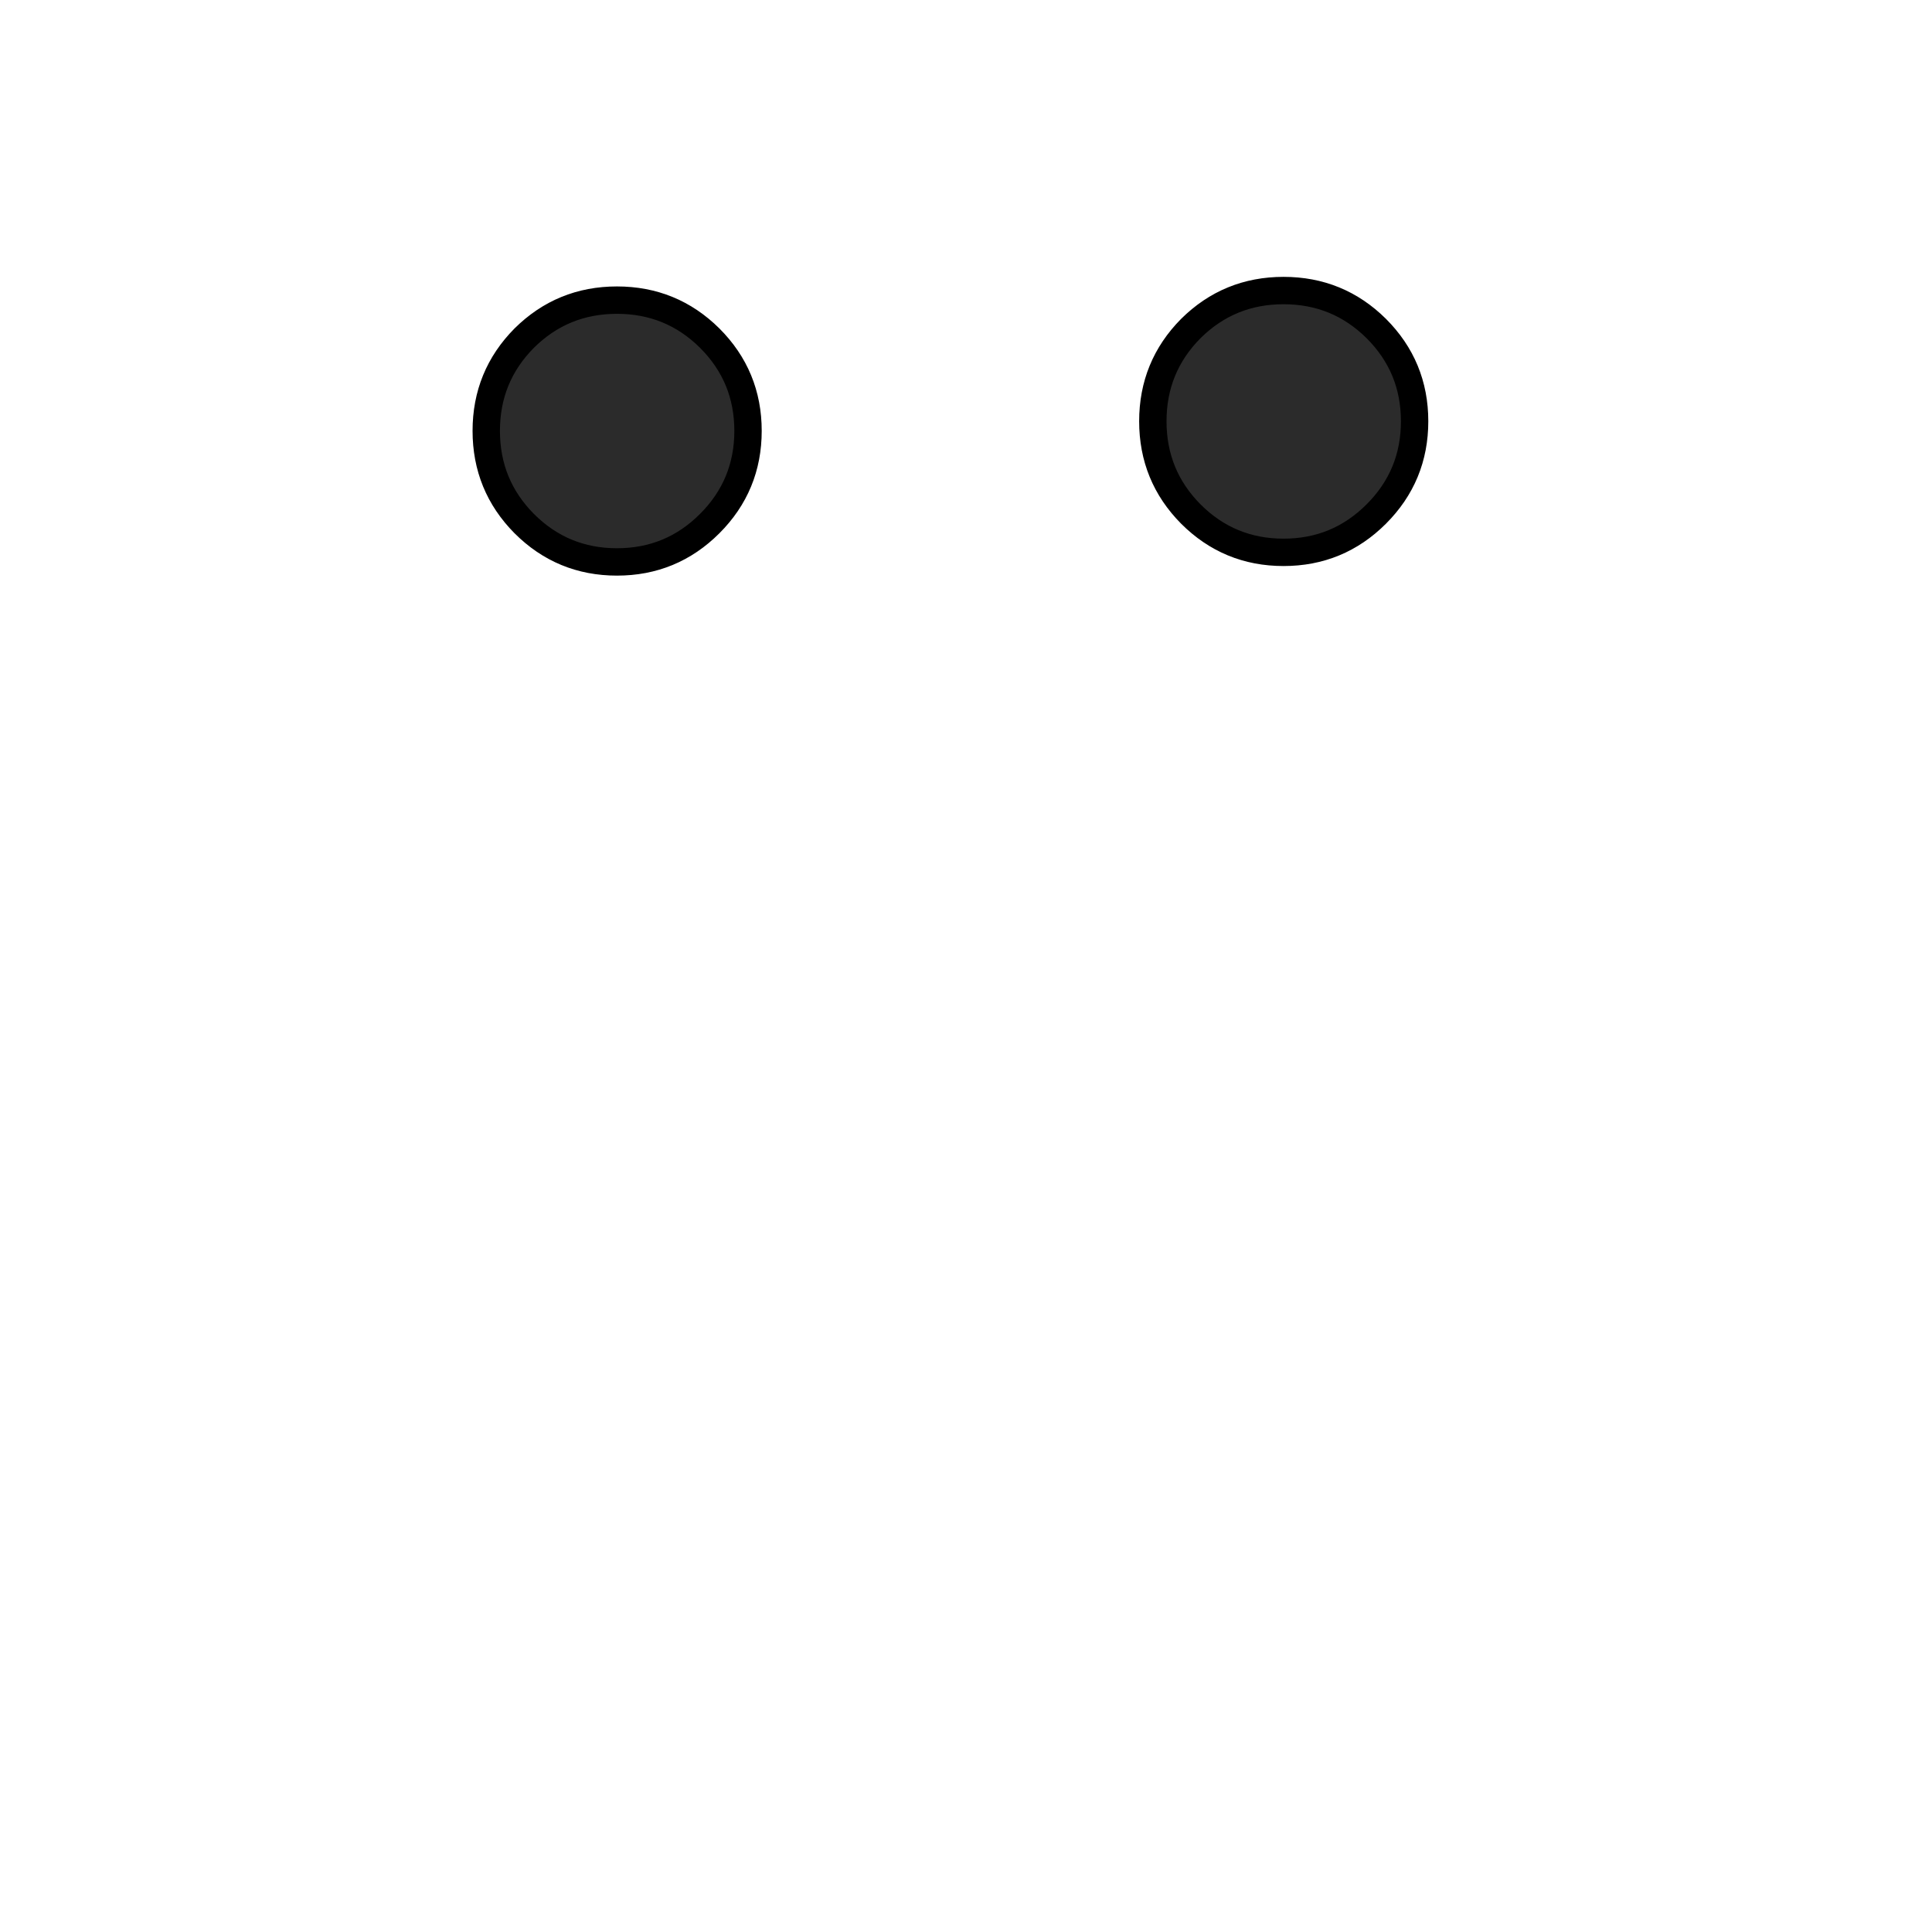 <?xml version="1.0" encoding="UTF-8" standalone="no"?>
<svg xmlns:xlink="http://www.w3.org/1999/xlink" height="278.95px" width="282.3px" xmlns="http://www.w3.org/2000/svg">
  <g transform="matrix(1, 0, 0, 1, 122.85, 260.35)">
    <use height="43.65" transform="matrix(1.0, 0.0, 0.0, 1.0, -53.8, -219.9)" width="139.65" xlink:href="#shape0"/>
  </g>
  <defs>
    <g id="shape0" transform="matrix(1, 0, 0, 1, 53.8, 219.9)">
      <path d="M51.15 -212.35 Q56.75 -217.9 64.7 -217.9 72.65 -217.9 78.25 -212.35 83.85 -206.75 83.85 -198.8 83.85 -190.85 78.25 -185.25 72.65 -179.65 64.7 -179.65 56.75 -179.65 51.15 -185.25 45.6 -190.85 45.6 -198.8 45.6 -206.75 51.15 -212.35 M-19.15 -210.95 Q-13.55 -205.35 -13.55 -197.4 -13.55 -189.45 -19.15 -183.85 -24.75 -178.25 -32.7 -178.25 -40.65 -178.25 -46.25 -183.85 -51.8 -189.45 -51.8 -197.4 -51.8 -205.35 -46.25 -210.95 -40.65 -216.5 -32.7 -216.5 -24.75 -216.5 -19.15 -210.95" fill="#2b2b2b" fill-rule="evenodd" stroke="none"/>
      <path d="M51.15 -212.35 Q56.75 -217.9 64.7 -217.9 72.65 -217.9 78.25 -212.35 83.85 -206.75 83.85 -198.8 83.85 -190.85 78.25 -185.25 72.65 -179.65 64.7 -179.65 56.75 -179.65 51.15 -185.25 45.6 -190.85 45.6 -198.8 45.6 -206.75 51.15 -212.35 M-19.15 -210.95 Q-13.55 -205.35 -13.55 -197.4 -13.55 -189.45 -19.15 -183.85 -24.75 -178.25 -32.7 -178.25 -40.65 -178.25 -46.25 -183.85 -51.8 -189.45 -51.8 -197.4 -51.8 -205.35 -46.25 -210.95 -40.65 -216.5 -32.7 -216.5 -24.75 -216.5 -19.15 -210.95" fill="none" stroke="#000000" stroke-linecap="round" stroke-linejoin="round" stroke-width="4.0"/>
    </g>
  </defs>
</svg>
